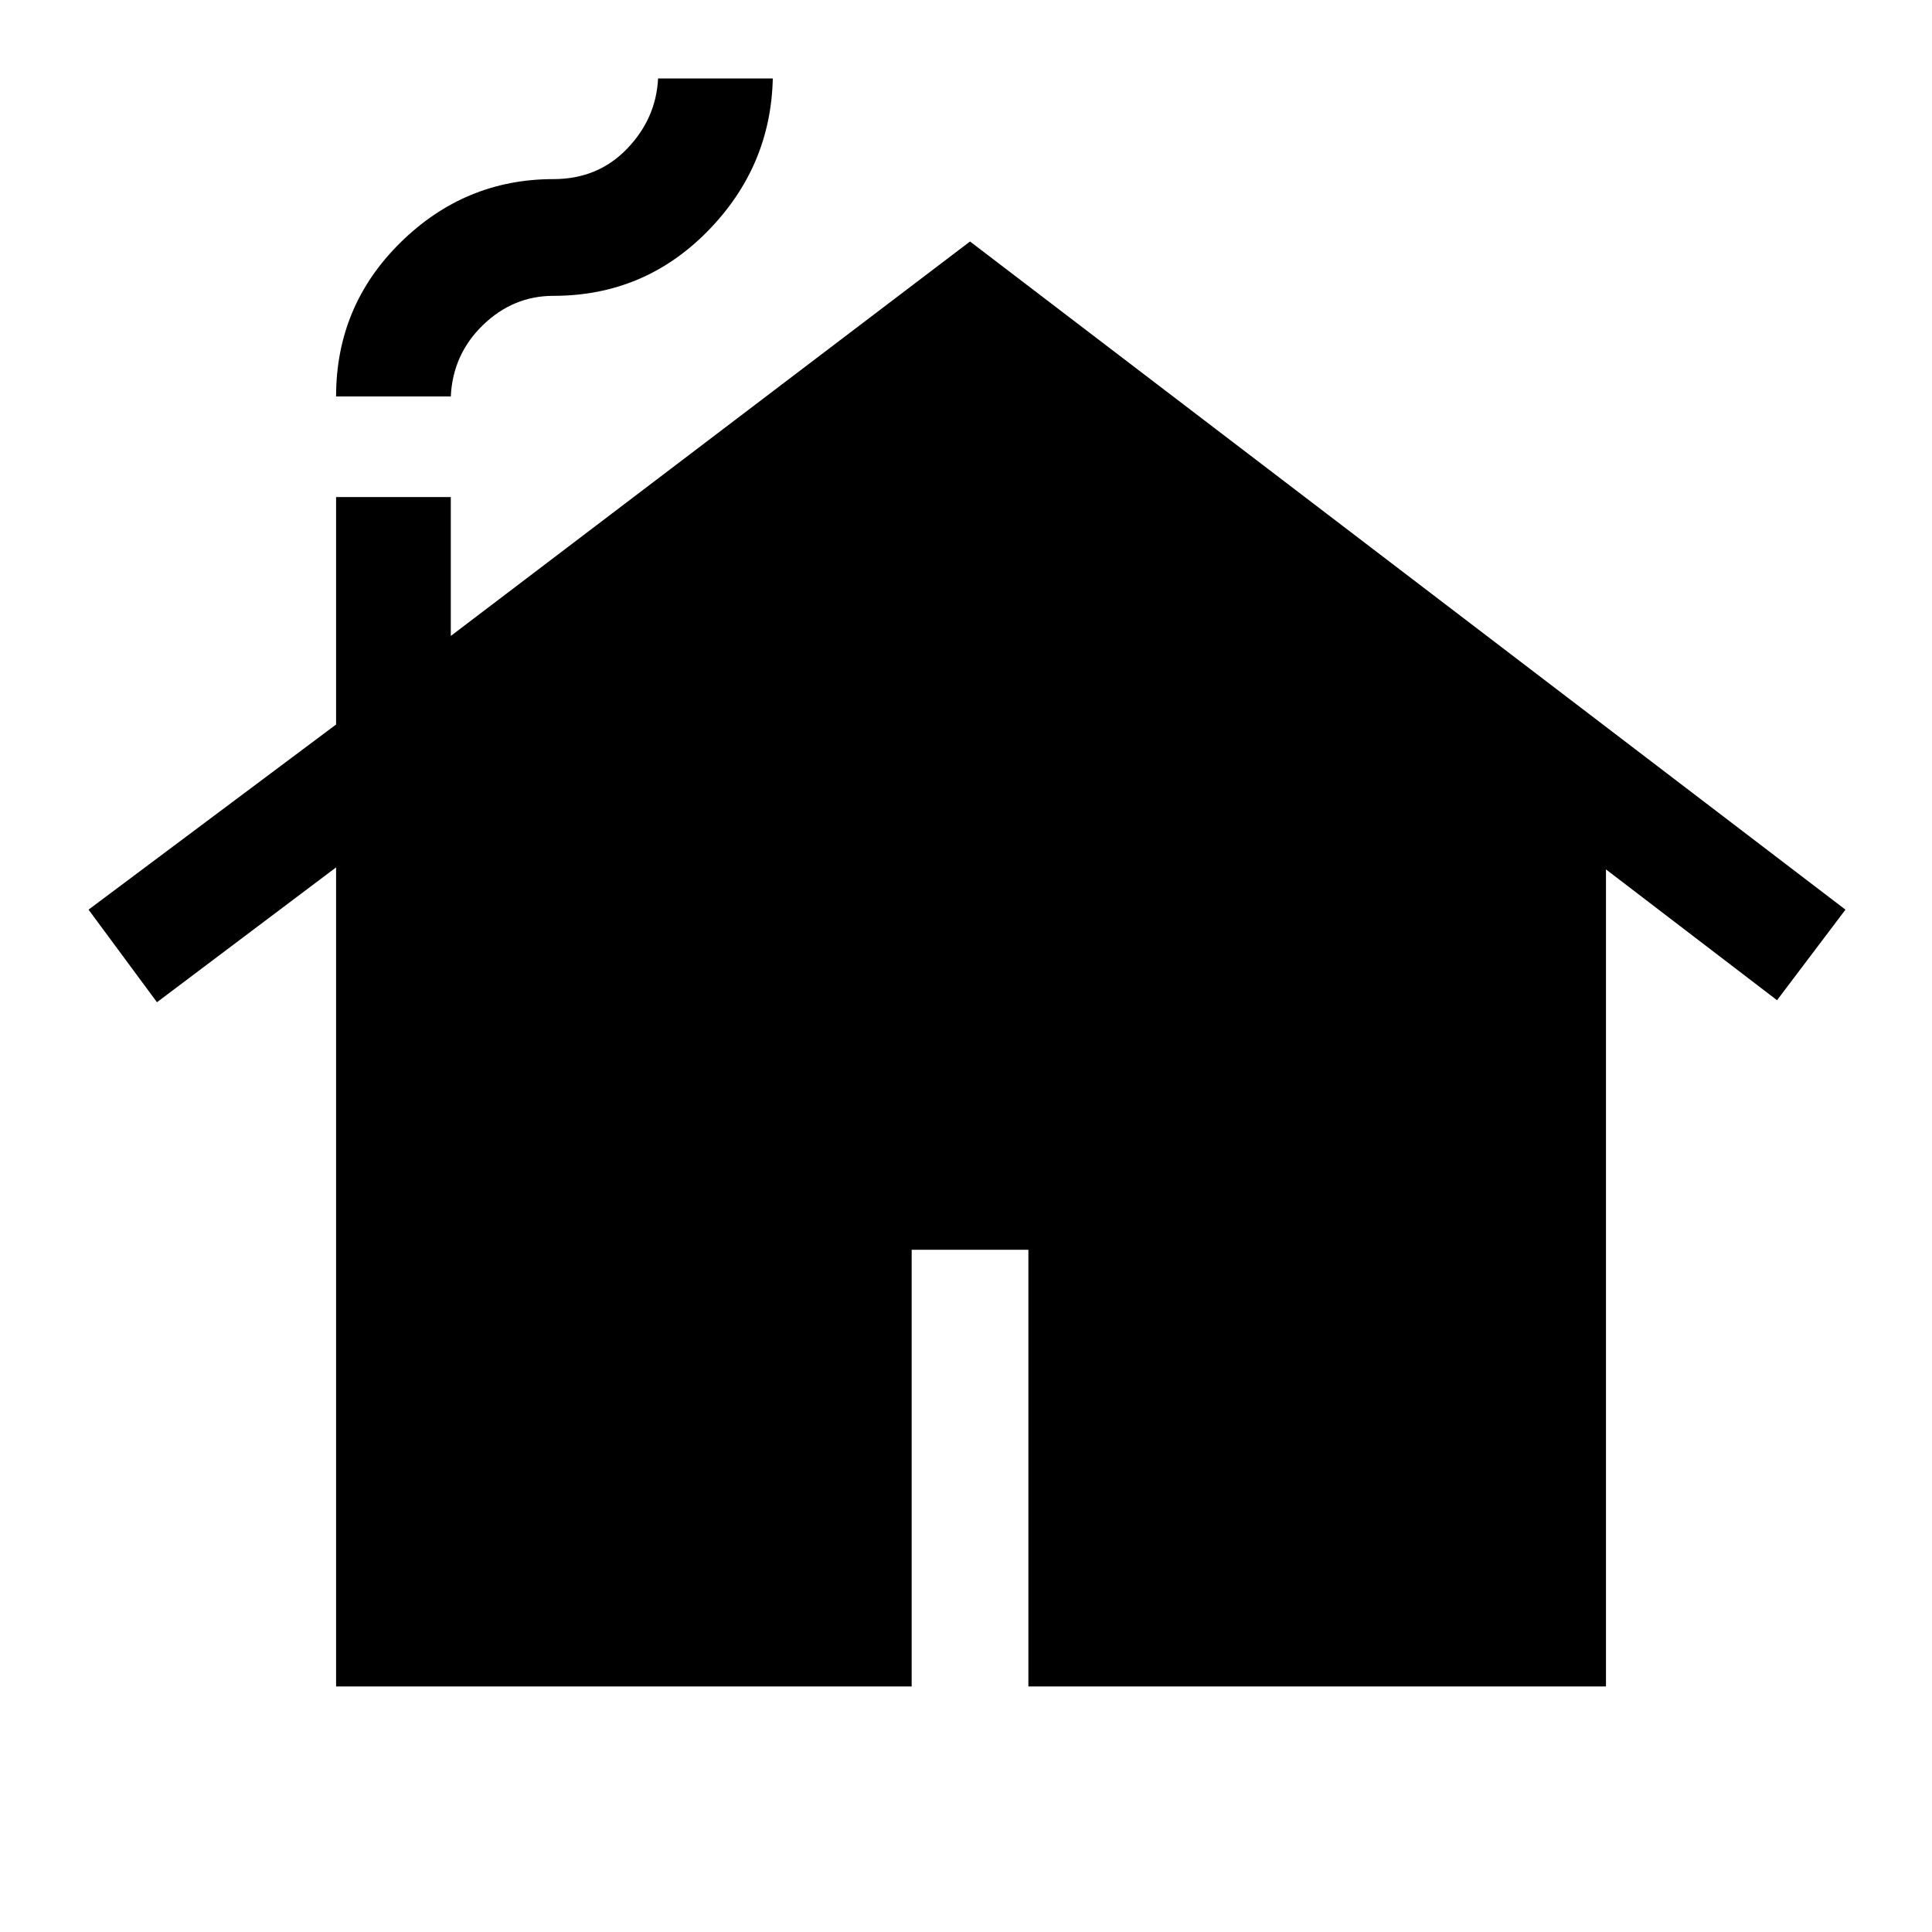 <svg xmlns="http://www.w3.org/2000/svg" height="48" width="48"><path d="M8.35 41.9V21.55L3.9 24.9l-1.7-2.3L8.35 18v-5.65h2.85v3.45L24.1 6l21.75 16.6-1.7 2.25-4.25-3.25v20.3H25.55V31.05h-2.9V41.9Zm0-32.05q0-2.25 1.6-3.825 1.6-1.575 3.8-1.575 1.1 0 1.825-.75.725-.75.775-1.75h2.85q-.05 2.2-1.625 3.8Q16 7.35 13.75 7.35q-1 0-1.75.725t-.8 1.775Z"/></svg>